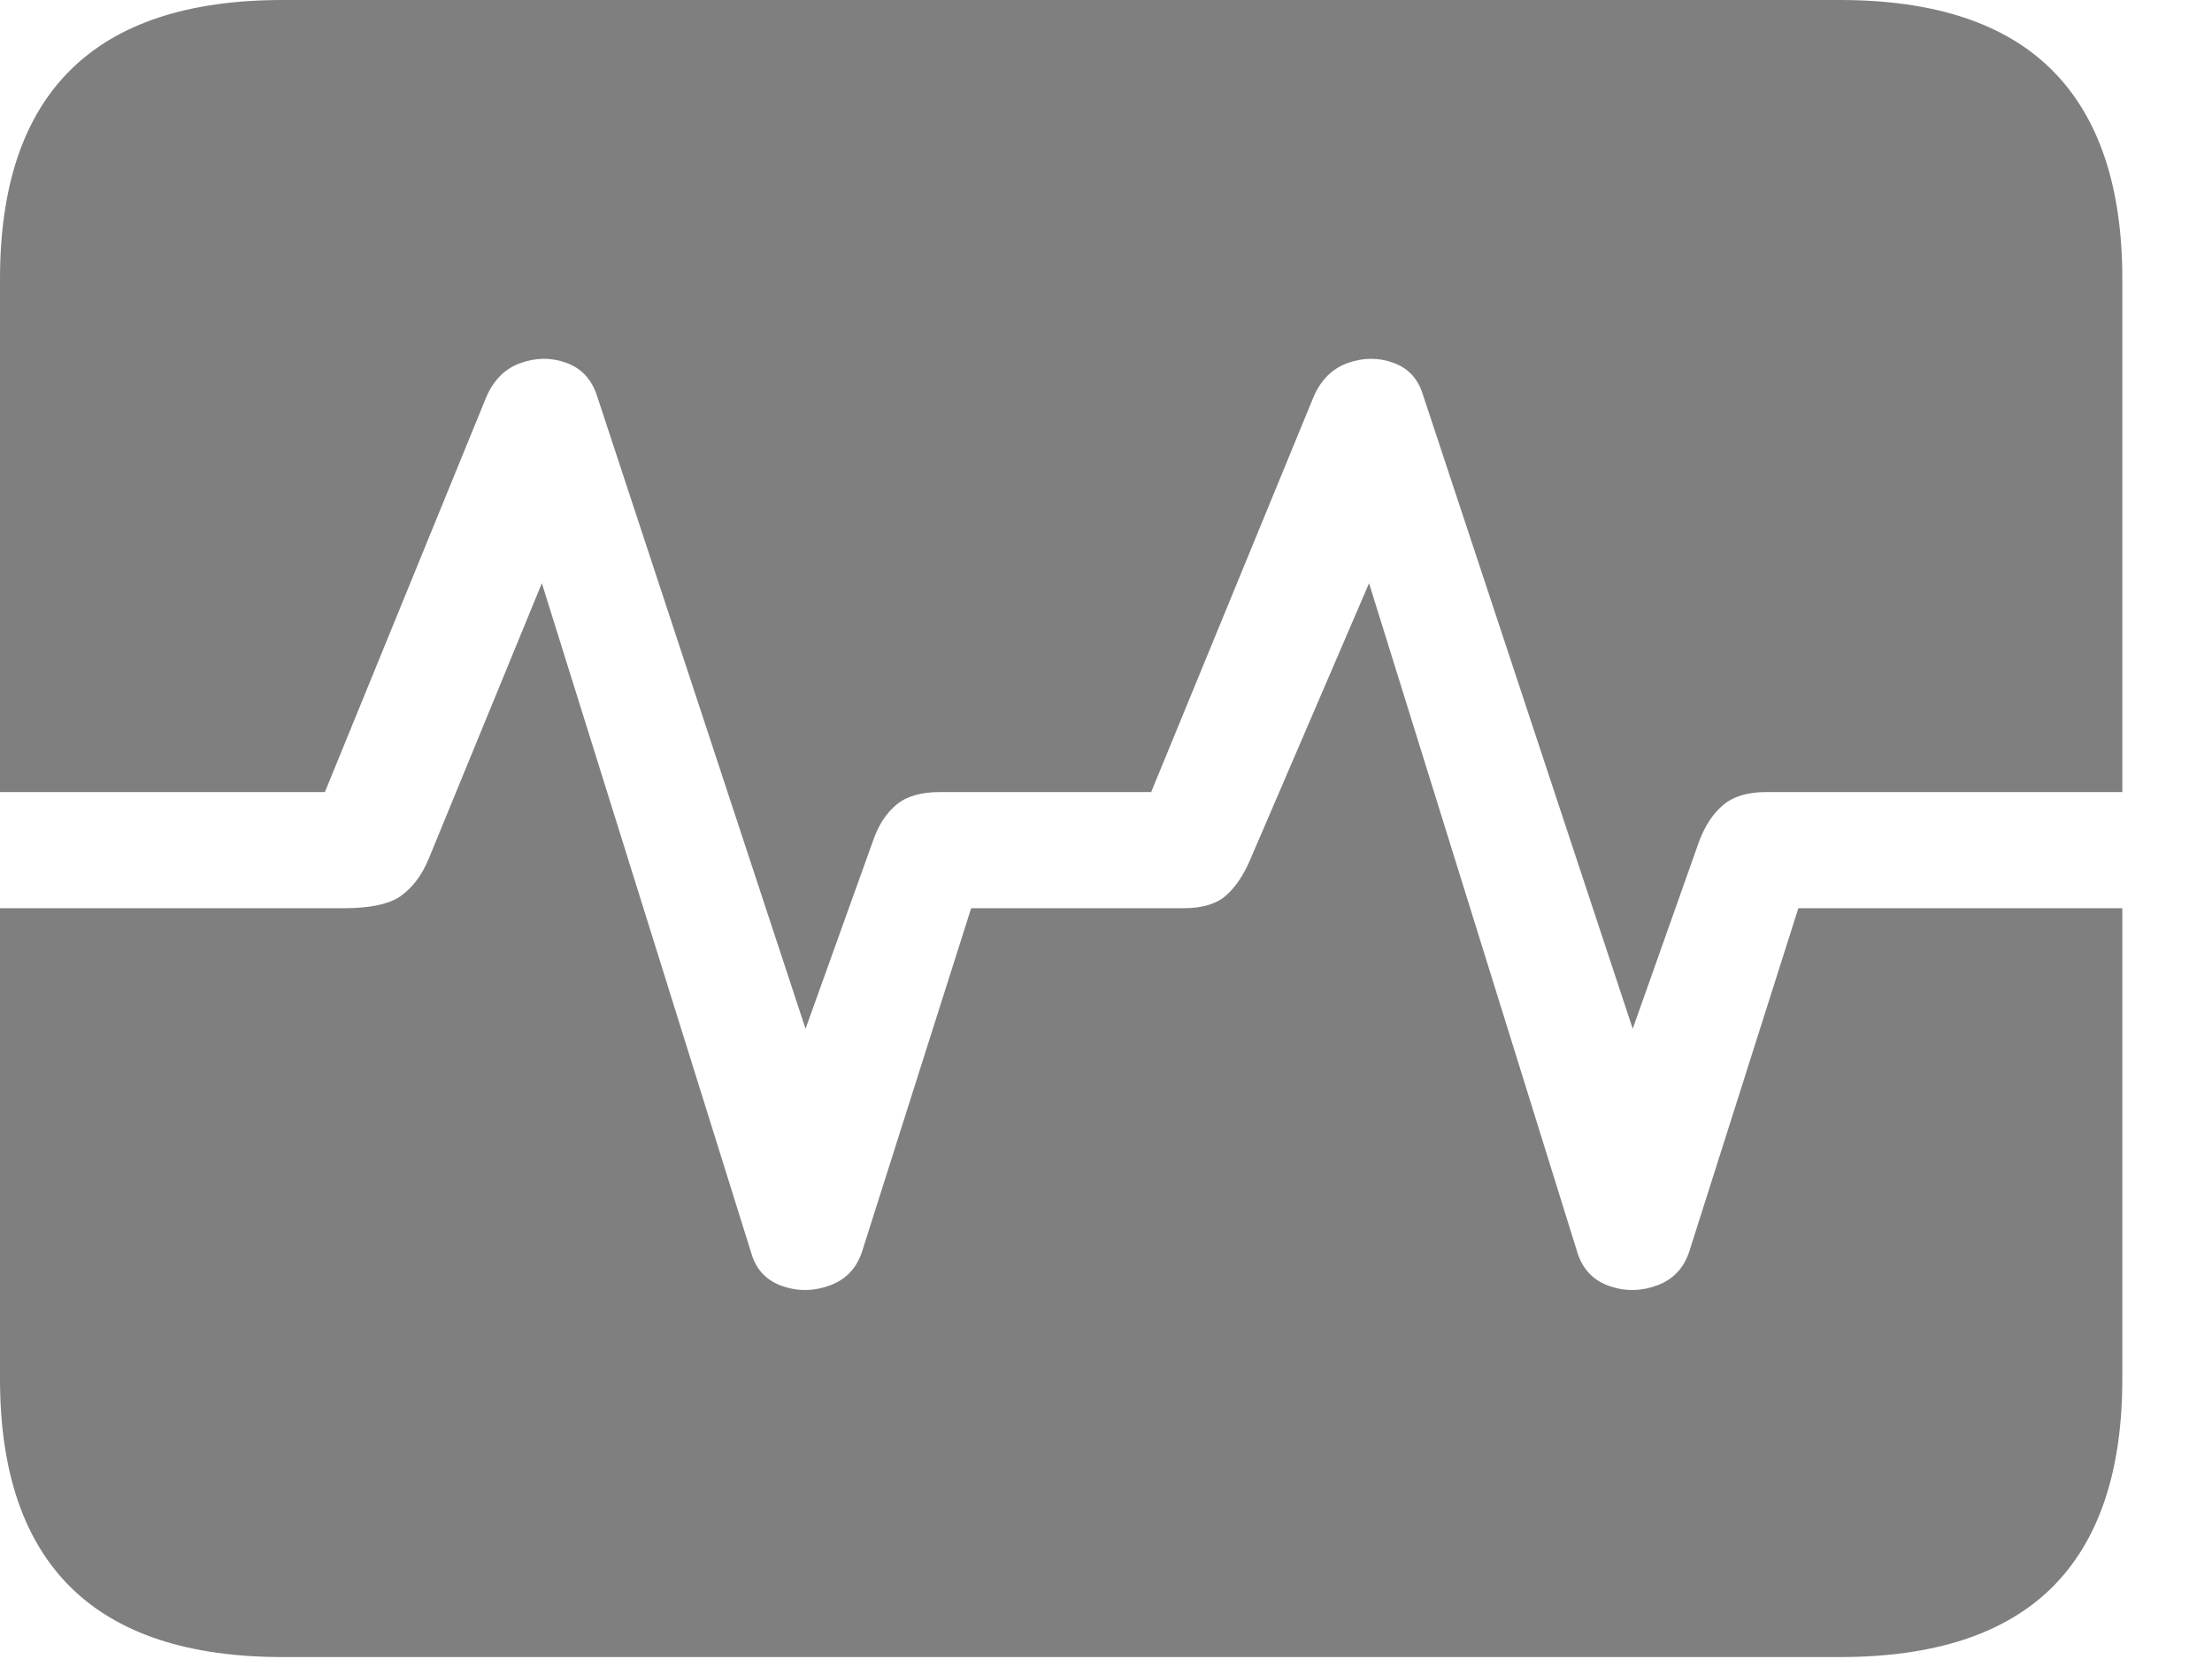 <svg width="24" height="18" viewBox="0 0 24 18" fill="none" xmlns="http://www.w3.org/2000/svg">
<path id="Vector" d="M0 9.854V8.594H3.525L5.273 4.316C5.352 4.128 5.475 4.002 5.645 3.94C5.814 3.879 5.98 3.877 6.143 3.936C6.305 3.994 6.416 4.111 6.475 4.287L8.74 11.162L9.473 9.121C9.531 8.952 9.616 8.822 9.727 8.73C9.837 8.639 9.993 8.594 10.195 8.594H12.49L14.248 4.316C14.326 4.128 14.45 4.002 14.619 3.94C14.788 3.879 14.954 3.877 15.117 3.936C15.28 3.994 15.387 4.111 15.44 4.287L17.715 11.162L18.438 9.121C18.503 8.952 18.59 8.822 18.701 8.73C18.812 8.639 18.965 8.594 19.16 8.594H23.027V9.854H19.512L18.33 13.574C18.271 13.757 18.156 13.88 17.983 13.945C17.811 14.01 17.638 14.014 17.466 13.955C17.293 13.896 17.178 13.779 17.119 13.604L14.854 6.328L13.565 9.326C13.493 9.495 13.405 9.626 13.301 9.717C13.197 9.808 13.044 9.854 12.842 9.854H10.537L9.355 13.574C9.297 13.757 9.181 13.88 9.009 13.945C8.836 14.01 8.664 14.014 8.491 13.955C8.319 13.896 8.206 13.779 8.154 13.604L5.879 6.328L4.648 9.326C4.577 9.495 4.479 9.626 4.355 9.717C4.232 9.808 4.023 9.854 3.73 9.854H0ZM3.066 17.979H19.961C20.99 17.979 21.758 17.726 22.266 17.222C22.773 16.717 23.027 15.963 23.027 14.961V3.027C23.027 2.025 22.773 1.27 22.266 0.762C21.758 0.254 20.99 0 19.961 0H3.066C2.044 0 1.278 0.252 0.767 0.757C0.256 1.261 0 2.018 0 3.027V14.961C0 15.963 0.256 16.717 0.767 17.222C1.278 17.726 2.044 17.979 3.066 17.979Z" fill="black" fill-opacity="0.5"/>
</svg>
